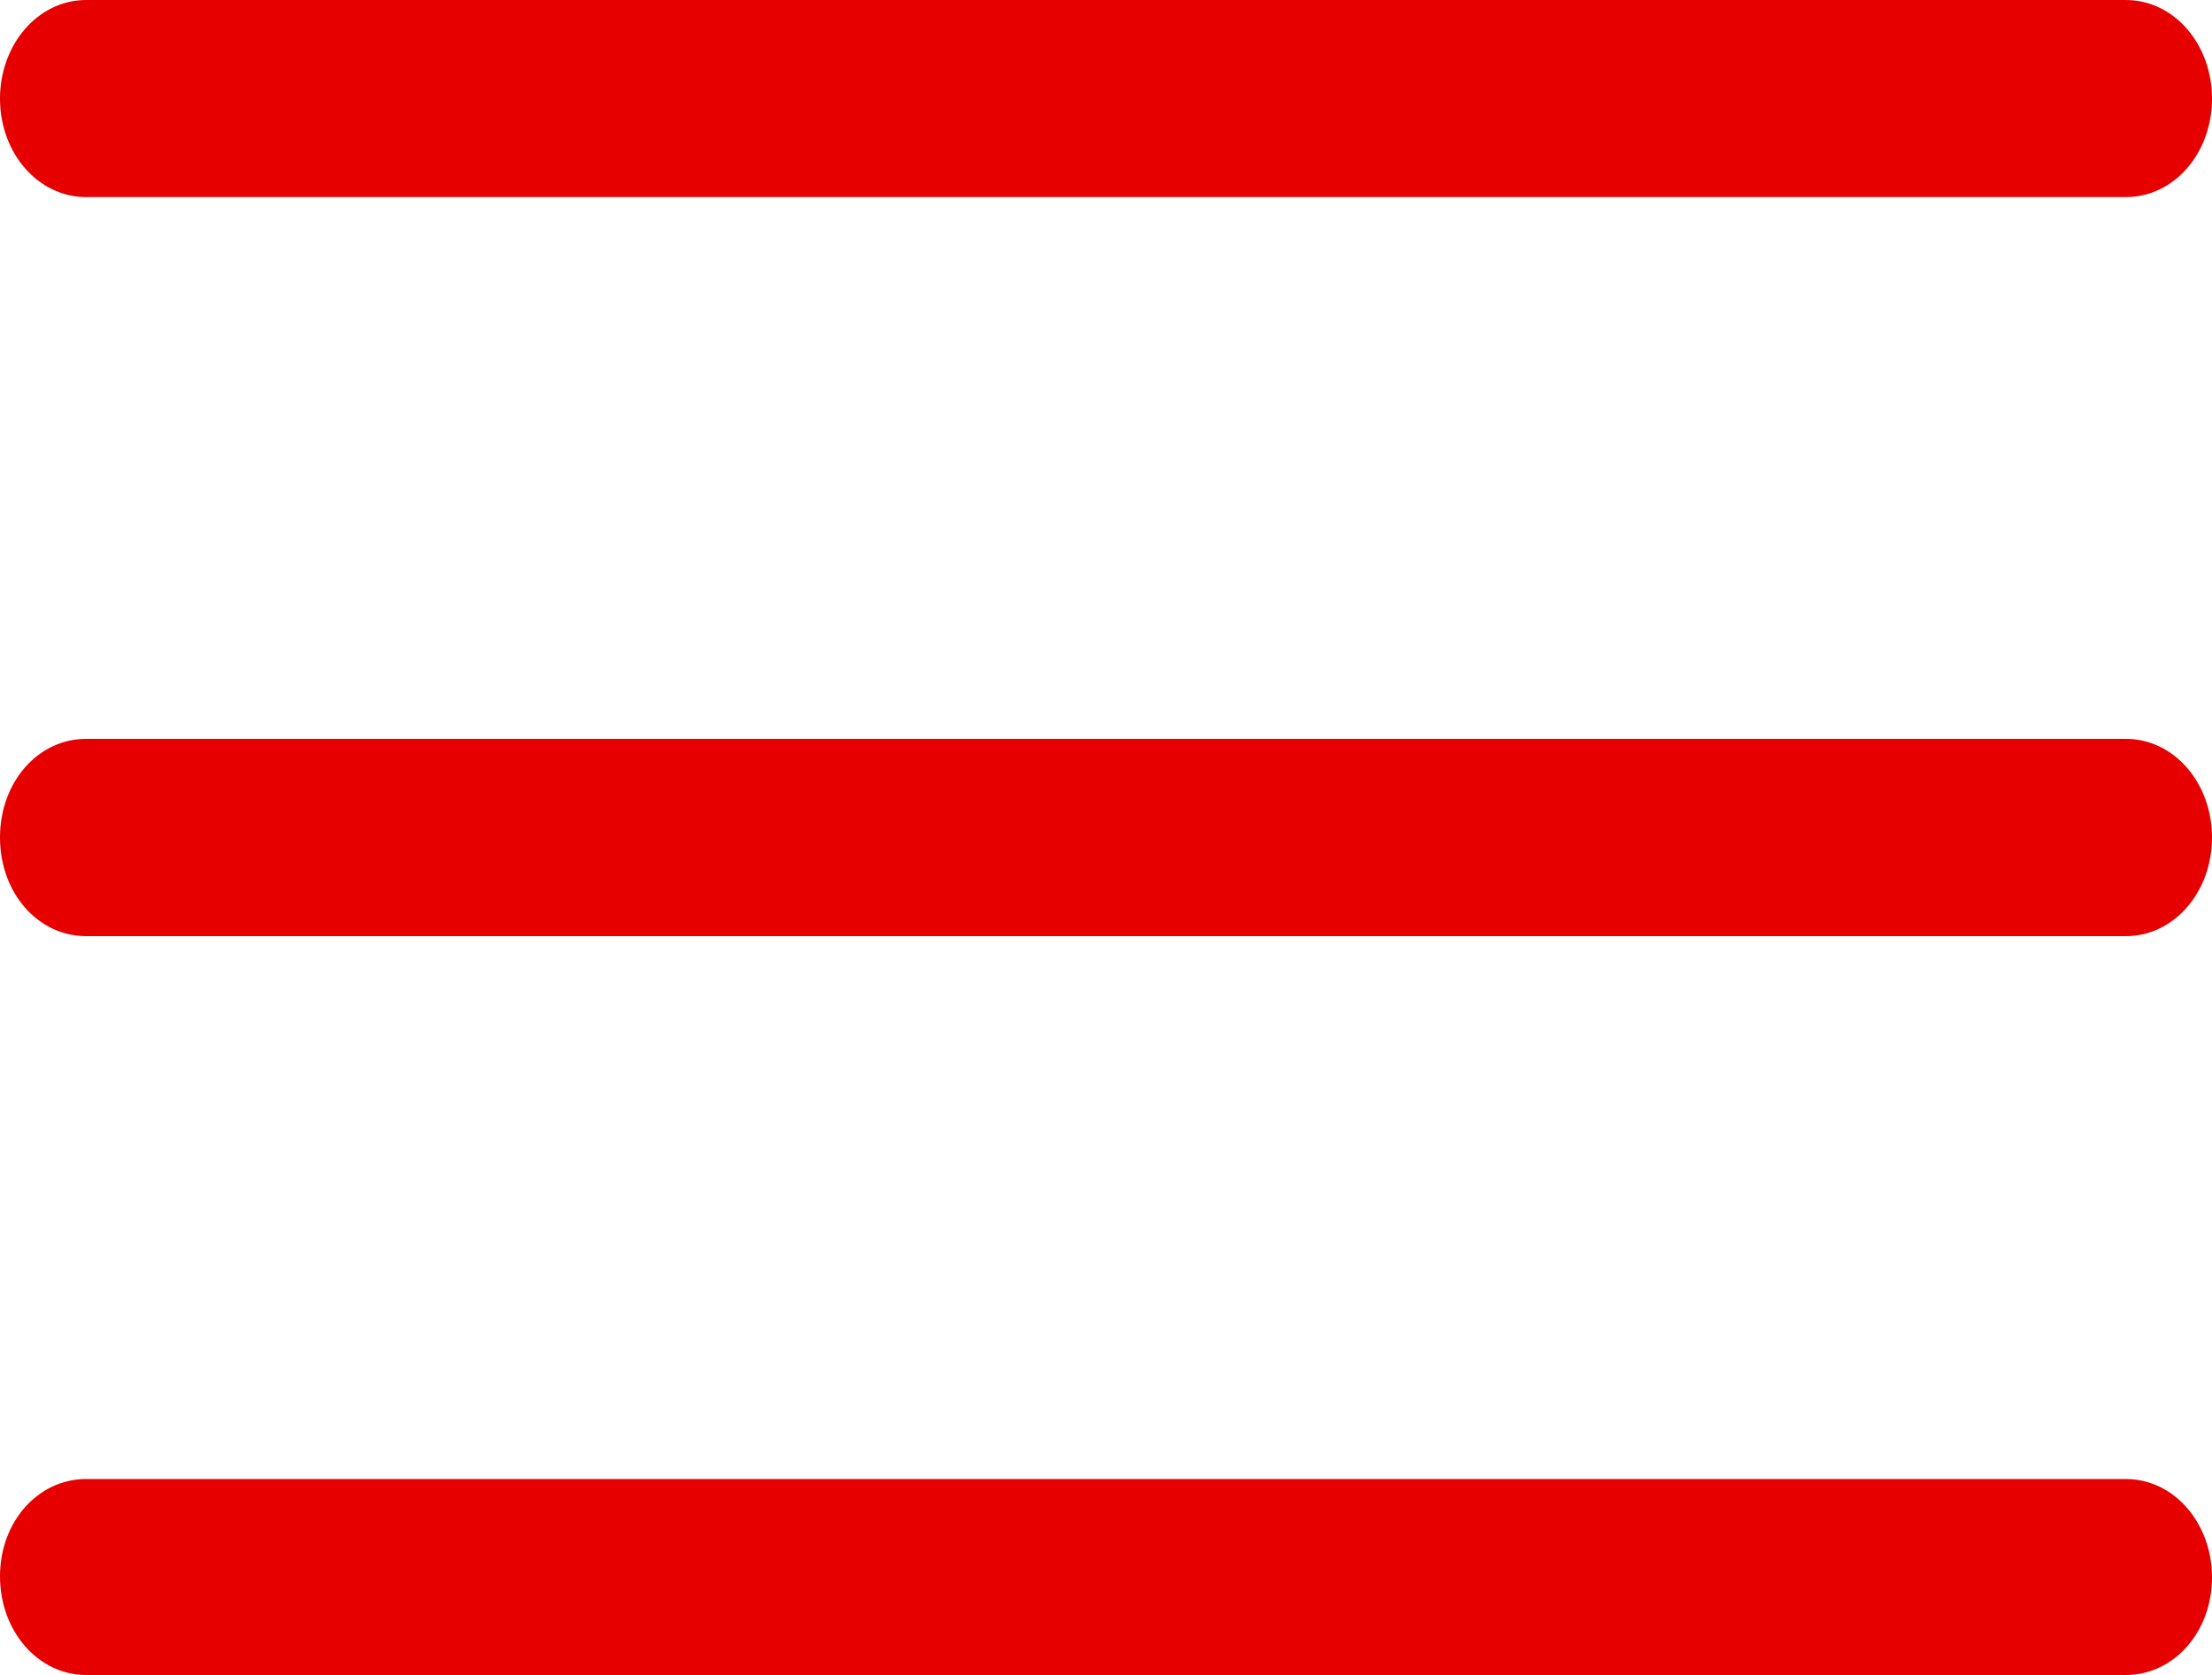 <svg id="Capa_1" data-name="Capa 1" xmlns="http://www.w3.org/2000/svg" viewBox="0 0 100 75.72"><defs><style>.cls-1{fill:#e60000;}</style></defs><path class="cls-1" d="M96.1,18.44H3.9c-.72,0-1.29-.82-1.29-1.85s.57-1.84,1.29-1.84H96.1c.72,0,1.29.82,1.29,1.84S96.82,18.44,96.1,18.44Z" transform="translate(0 -12.14)"/><path class="cls-1" d="M96.1,21.05H3.9c-2.19,0-3.9-2-3.9-4.45s1.71-4.46,3.9-4.46H96.1c2.19,0,3.9,2,3.9,4.46S98.29,21.05,96.1,21.05Z" transform="translate(0 -12.14)"/><path class="cls-1" d="M96.1,51.85H3.9c-.72,0-1.29-.83-1.29-1.85s.57-1.85,1.29-1.85H96.1c.72,0,1.29.83,1.29,1.85S96.82,51.85,96.1,51.85Z" transform="translate(0 -12.14)"/><path class="cls-1" d="M96.1,54.46H3.9C1.71,54.46,0,52.5,0,50s1.71-4.46,3.9-4.46H96.1c2.19,0,3.9,2,3.9,4.46S98.29,54.46,96.1,54.46Z" transform="translate(0 -12.14)"/><path class="cls-1" d="M96.1,85.25H3.9c-.72,0-1.29-.83-1.29-1.85s.57-1.84,1.29-1.84H96.1c.72,0,1.29.82,1.29,1.84S96.82,85.25,96.1,85.25Z" transform="translate(0 -12.14)"/><path class="cls-1" d="M96.1,87.86H3.9c-2.19,0-3.9-2-3.9-4.46S1.71,79,3.9,79H96.1c2.19,0,3.9,2,3.9,4.45S98.29,87.86,96.1,87.86Z" transform="translate(0 -12.14)"/></svg>